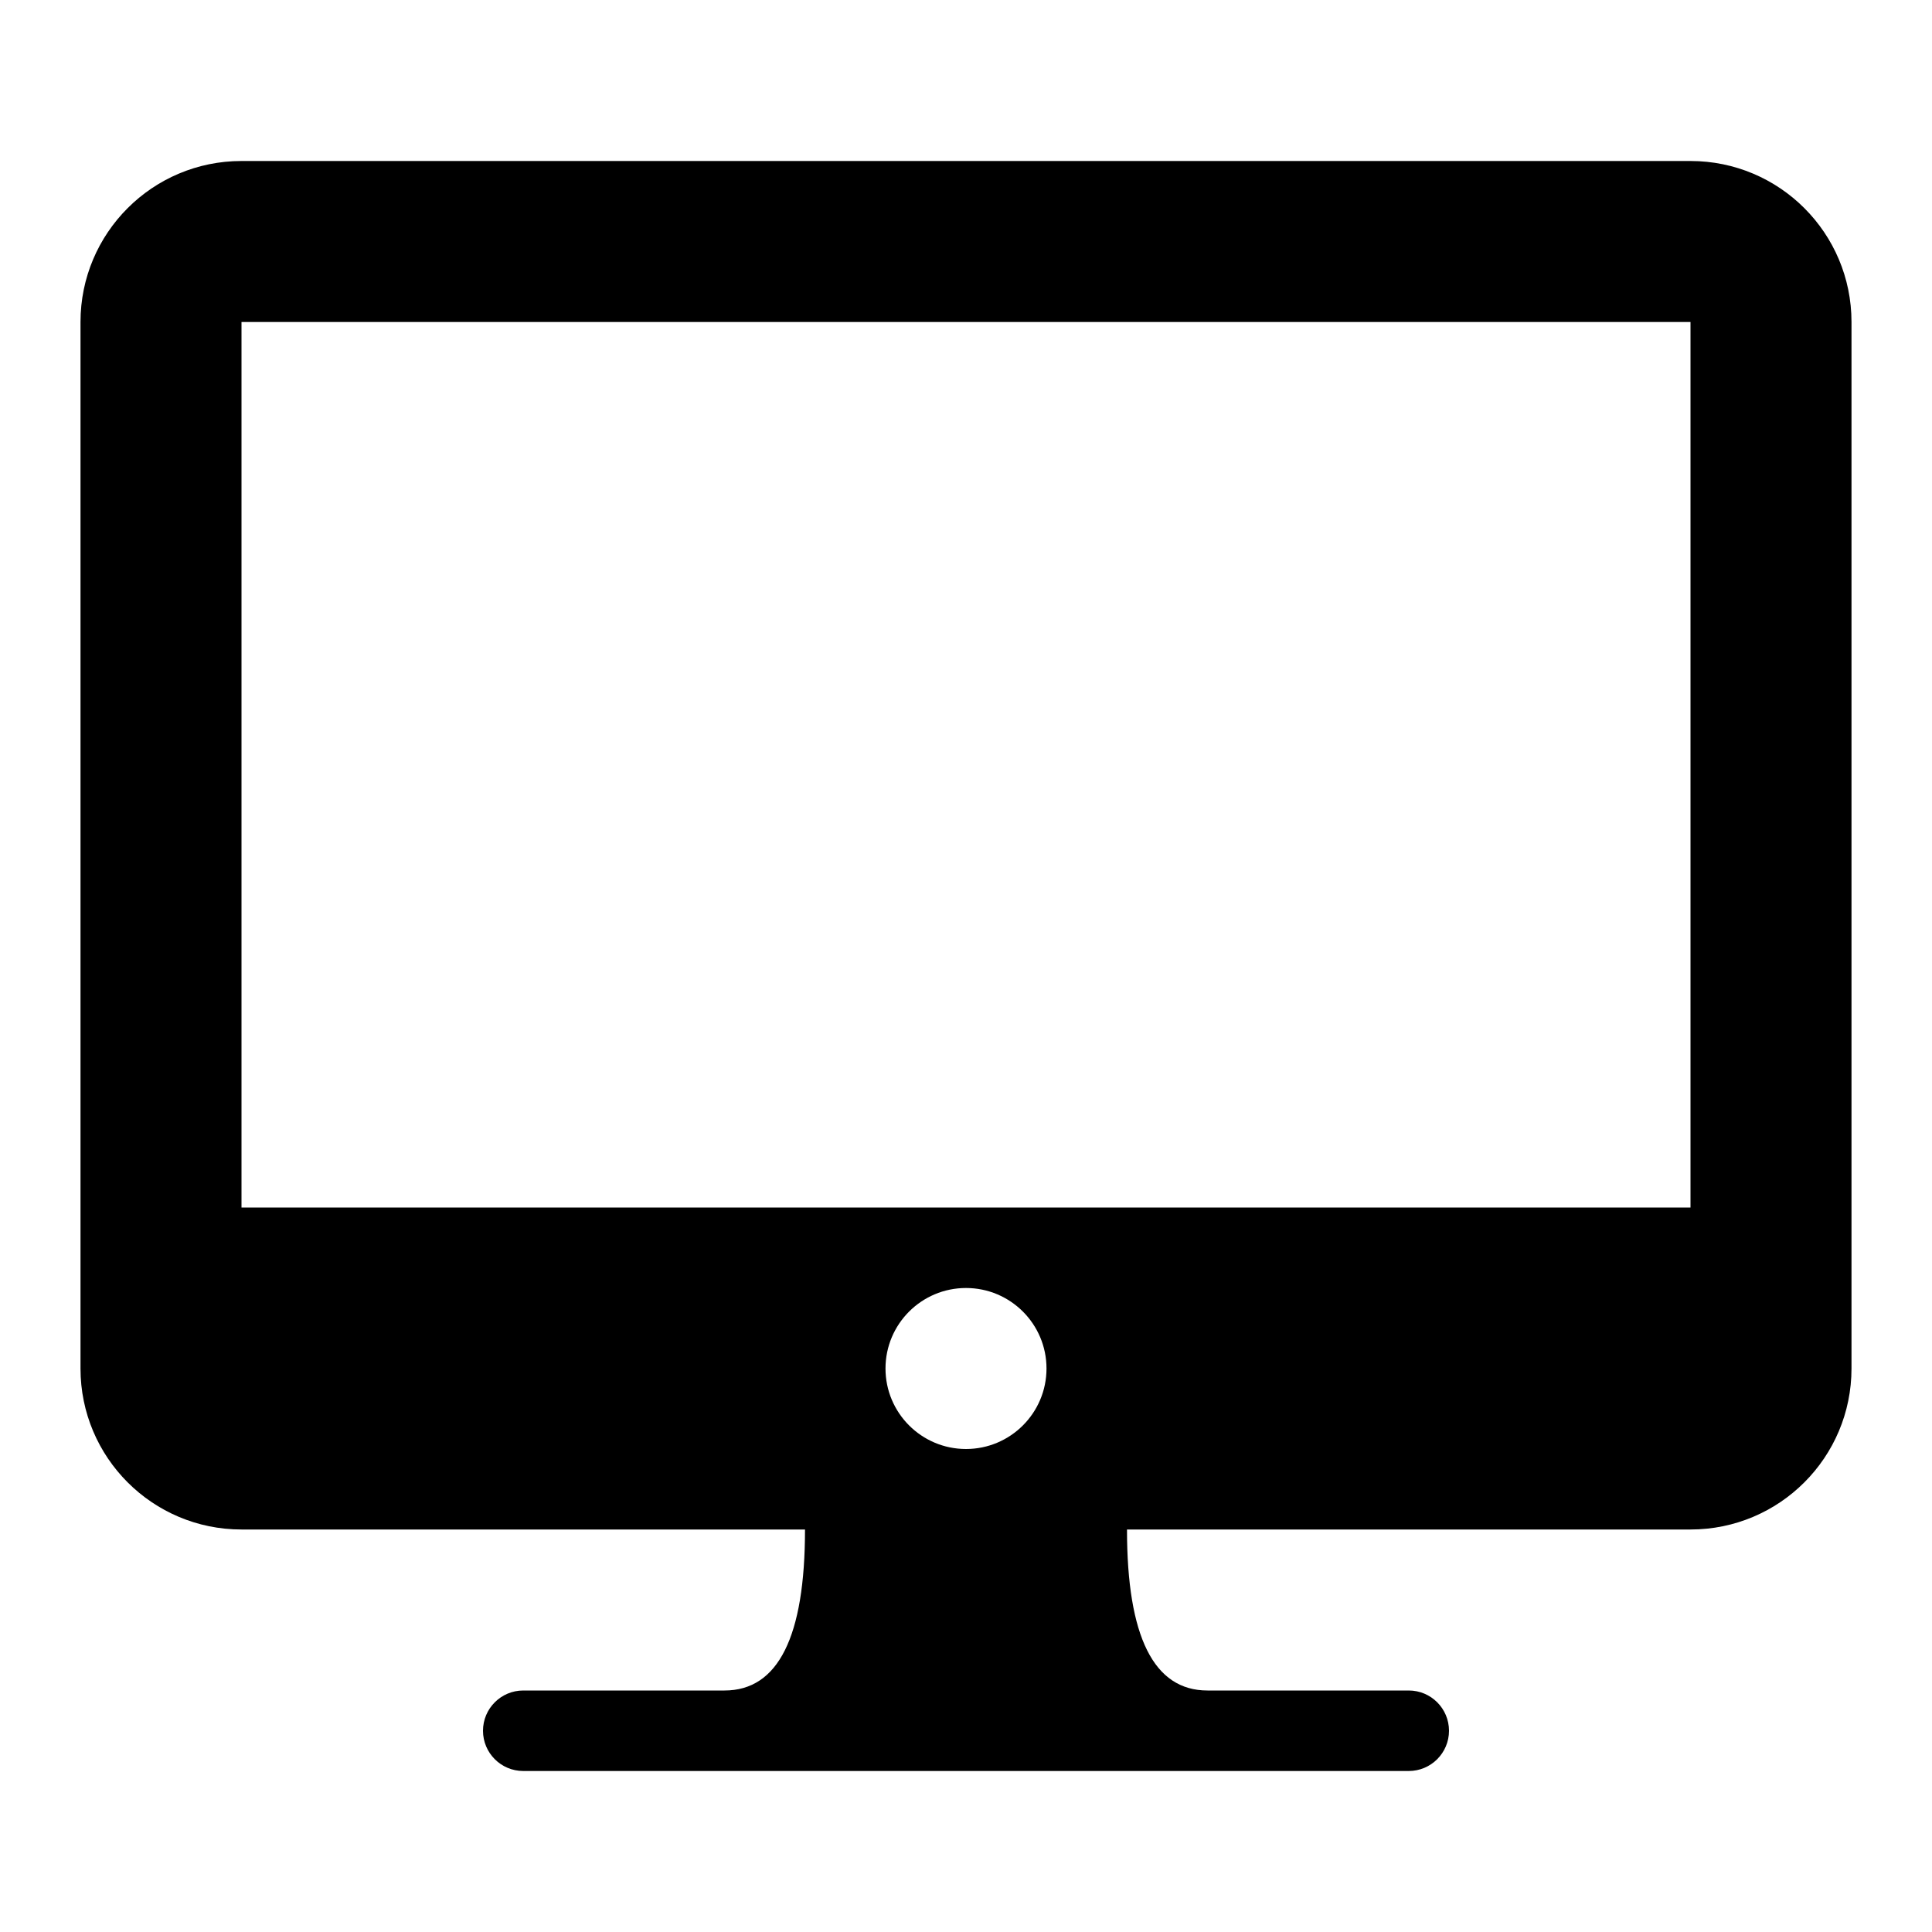 <?xml version="1.0" encoding="UTF-8"?>
<svg width="24px" height="24px" viewBox="0 0 24 24" version="1.1" xmlns="http://www.w3.org/2000/svg" xmlns:xlink="http://www.w3.org/1999/xlink">
    <!-- Generator: Sketch 51 (57462) - http://www.bohemiancoding.com/sketch -->
    <title>55 devices - imac</title>
    <desc>Created with Sketch.</desc>
    <defs></defs>
    <g id="Page-1" stroke="none" stroke-width="1" fill="none" fill-rule="evenodd">
        <g id="DA-iconset-alpha" transform="translate(-168, -168)" fill="#000000">
            <g id="icons/hardware/desktop-apple" transform="translate(168, 168)">
                <rect id="bg-icon" fill-rule="evenodd" opacity="0" x="0" y="0" width="24" height="24"></rect>
                <path d="M21,4 L3,4 L3,15 L21,15 L21,4 Z M9,21 C9.667,21 10,20.333 10,19 L14,19 C14,20.333 14.333,21 15,21 L17.5,21 C17.776,21 18,21.224 18,21.5 C18,21.776 17.776,22 17.5,22 L6.5,22 C6.224,22 6,21.776 6,21.5 C6,21.224 6.224,21 6.5,21 L9,21 Z M21,2 C22.105,2 23,2.895 23,4 L23,17 C23,18.105 22.105,19 21,19 L3,19 C1.895,19 1,18.105 1,17 L1,4 C1,2.895 1.895,2 3,2 L21,2 Z M12,18 C12.552,18 13,17.552 13,17 C13,16.448 12.552,16 12,16 C11.448,16 11,16.448 11,17 C11,17.552 11.448,18 12,18 Z" id="Combined-Shape" fill-rule="nonzero"></path>
            </g>
        </g>
    </g>
</svg>